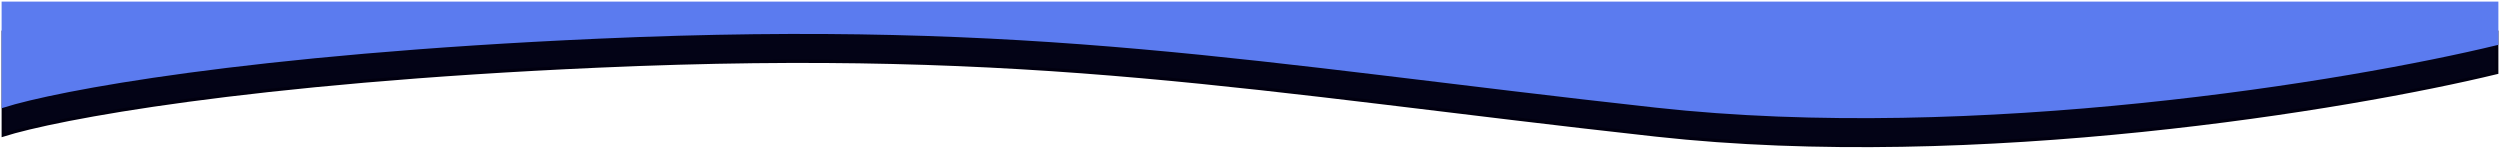 <svg width="773" height="46" viewBox="0 0 773 46" fill="none" xmlns="http://www.w3.org/2000/svg">
<path d="M512 41.745C611.2 52.688 726.667 33.431 772 22.435V9.964L1 9.964V41.745C17 36.65 76.2 25.251 185 20.424C321 14.389 388 28.067 512 41.745Z" fill="#030316" stroke="#01000F"/>
<path d="M512 32.781C611.2 43.724 726.667 24.467 772 13.471V1L1 1V32.781C17 27.686 76.2 16.287 185 11.46C321 5.425 388 19.103 512 32.781Z" fill="#5B7BEF" stroke="#5B7BEF"/>
</svg>
